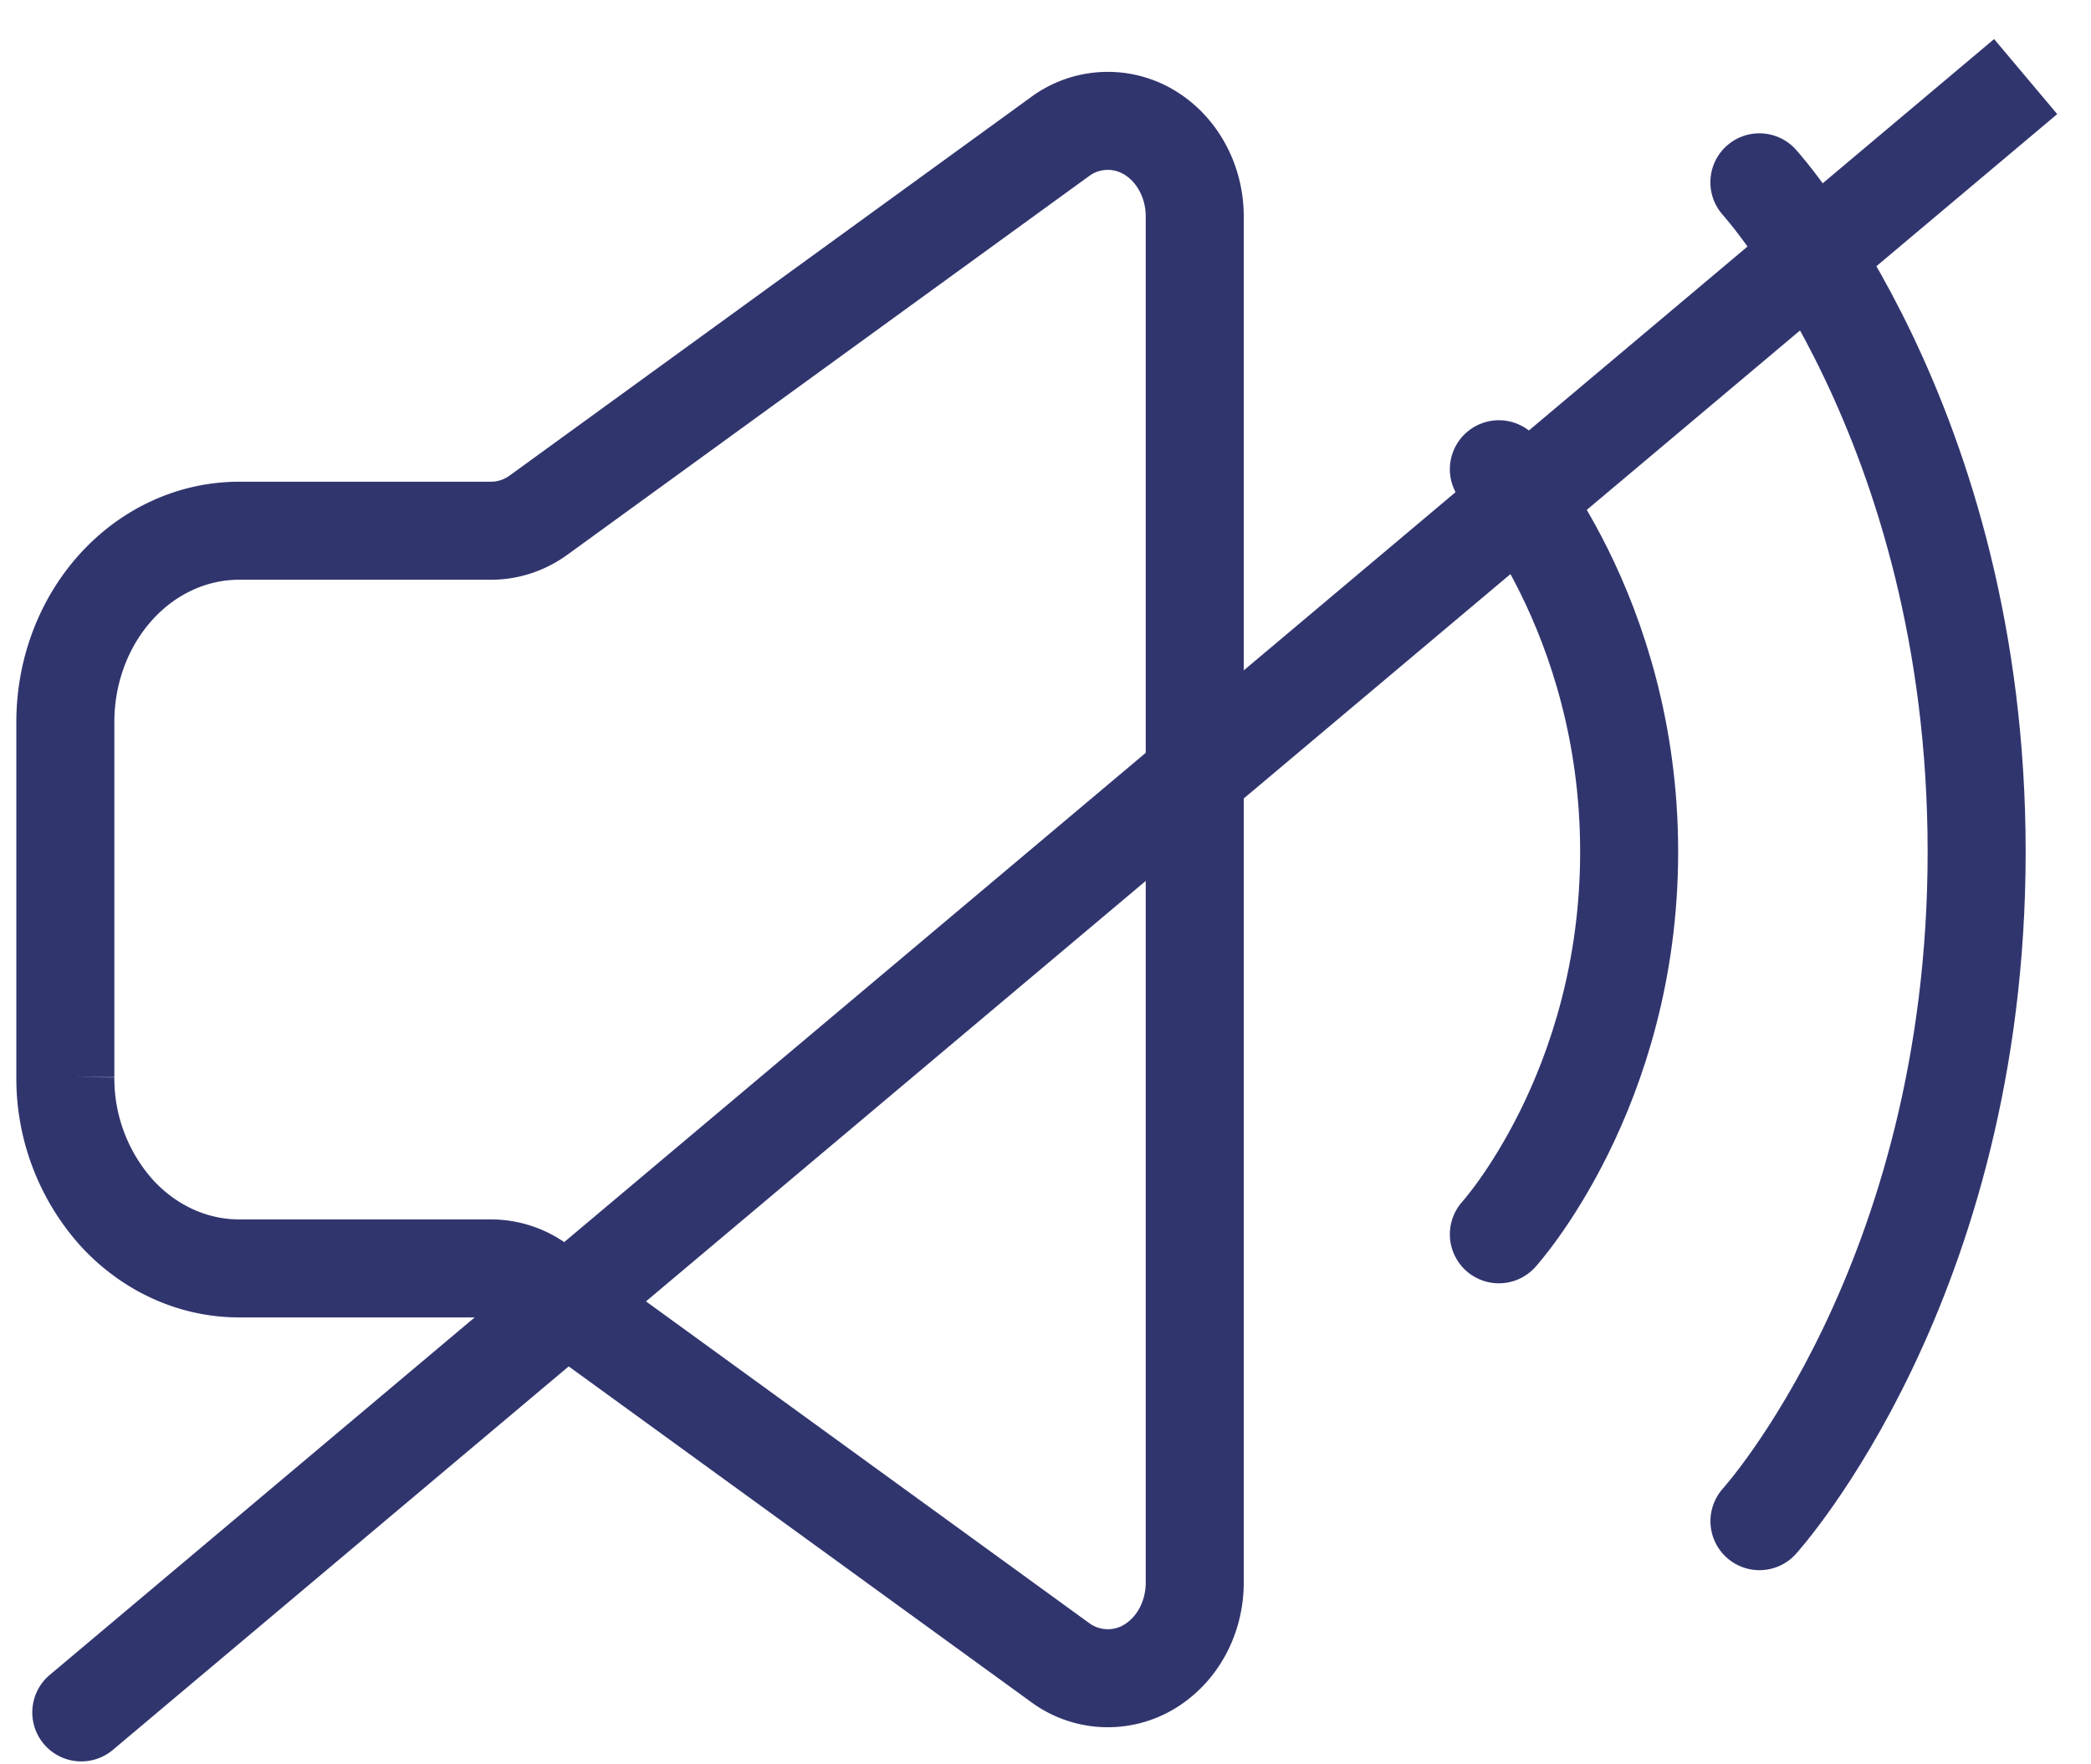 <?xml version="1.0" encoding="UTF-8"?>
<svg data-bbox="0.494 0.598 30.989 26.357" xmlns="http://www.w3.org/2000/svg" viewBox="0 0 32 27" height="27" width="32" data-type="ugc">
    <g>
        <path stroke-width="1.5" stroke="#31356E" d="M1 16.484v-5.435c0-.777.28-1.521.779-2.07.499-.549 1.175-.857 1.88-.857h3.856c.26 0 .514-.084.731-.242l7.977-5.79a1.231 1.231 0 0 1 1.362-.066c.212.126.388.312.511.539.123.226.188.486.188.75V24.22c0 .264-.065.523-.188.75-.123.227-.3.412-.51.538a1.231 1.231 0 0 1-1.363-.066l-7.977-5.79a1.244 1.244 0 0 0-.731-.241H3.659c-.705 0-1.381-.309-1.88-.858A3.083 3.083 0 0 1 1 16.483Z" fill="none"/>
        <path stroke-linejoin="round" stroke-linecap="round" stroke-width="1.5" stroke="#31356E" d="M22.938 7.181s1.994 2.196 1.994 5.854c0 3.659-1.994 5.854-1.994 5.854M26.925 2.79s3.325 3.66 3.325 10.245c0 6.586-3.324 10.244-3.324 10.244" fill="none"/>
        <path fill="#31356E" d="M.773 25.622a.75.75 0 1 0 .965 1.148l-.965-1.148ZM30.517.598.773 25.622l.965 1.148L31.483 1.746 30.517.598Z"/>
    </g>
</svg>
